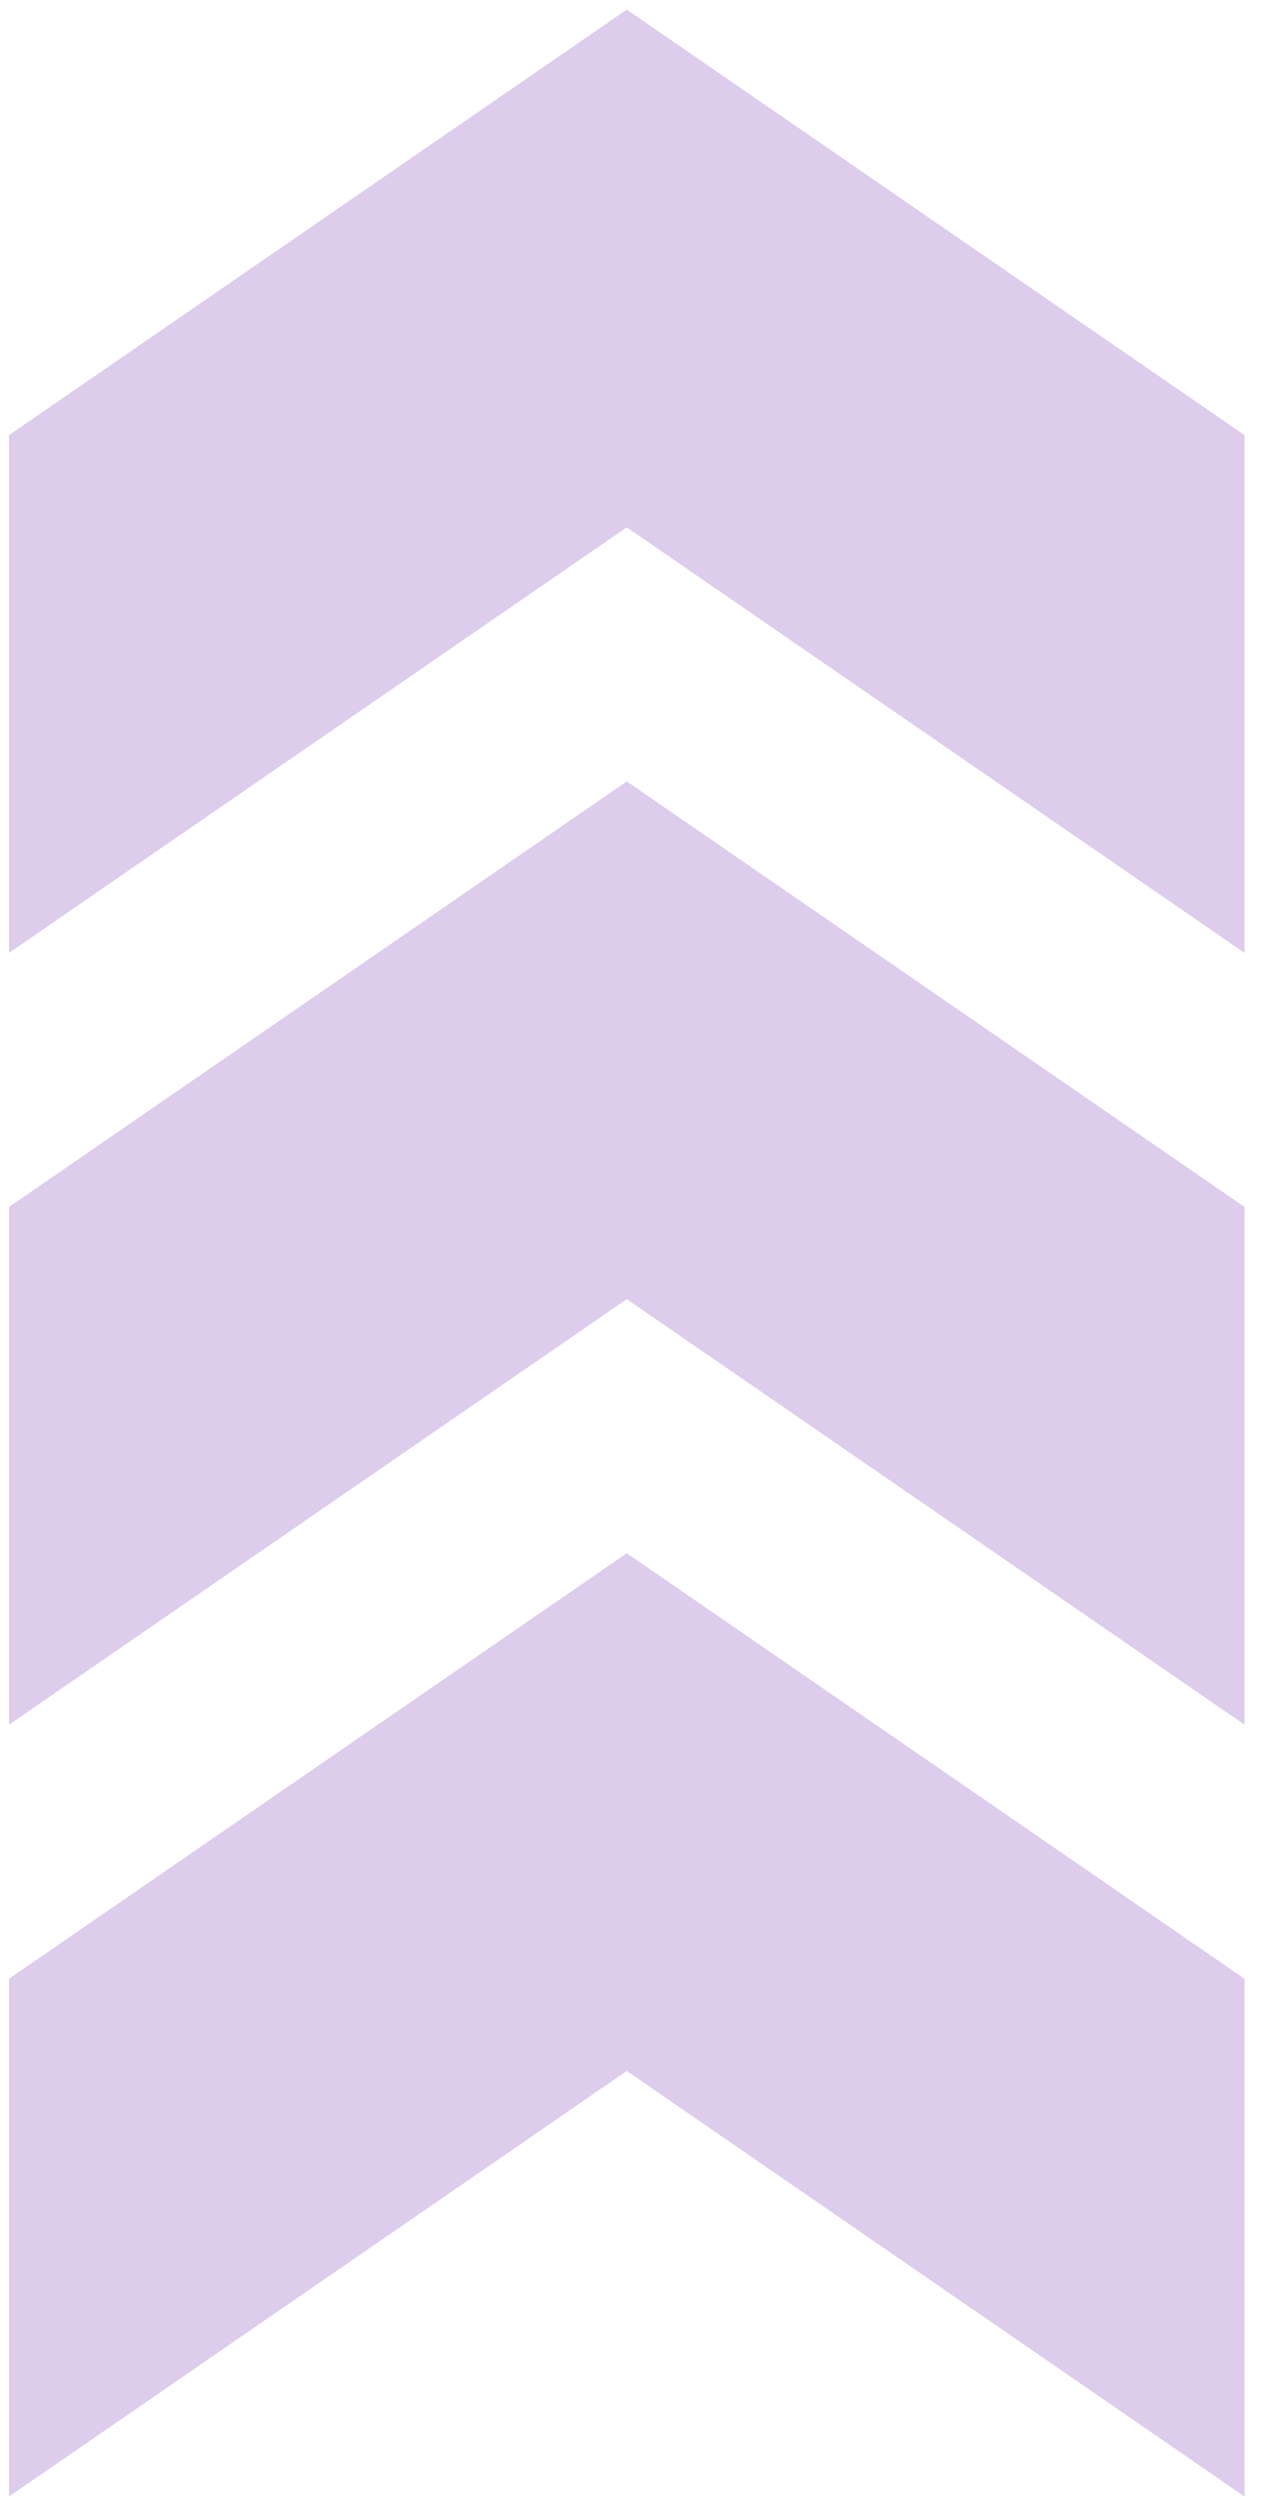 <svg width="46" height="91" viewBox="0 0 46 91" fill="none" xmlns="http://www.w3.org/2000/svg">
<path d="M45.328 90.881V72.032L22.828 56.541L0.328 72.032L0.328 90.881L22.828 75.389L45.328 90.881Z" fill="#DECCED"/>
<path d="M45.328 43.936V62.784L22.828 47.293L0.328 62.784L0.328 43.936L22.828 28.445L45.328 43.936Z" fill="#DECCED"/>
<path d="M45.328 15.84V34.688L22.828 19.197L0.328 34.688L0.328 15.84L22.828 0.349L45.328 15.84Z" fill="#DECCED"/>
</svg>

